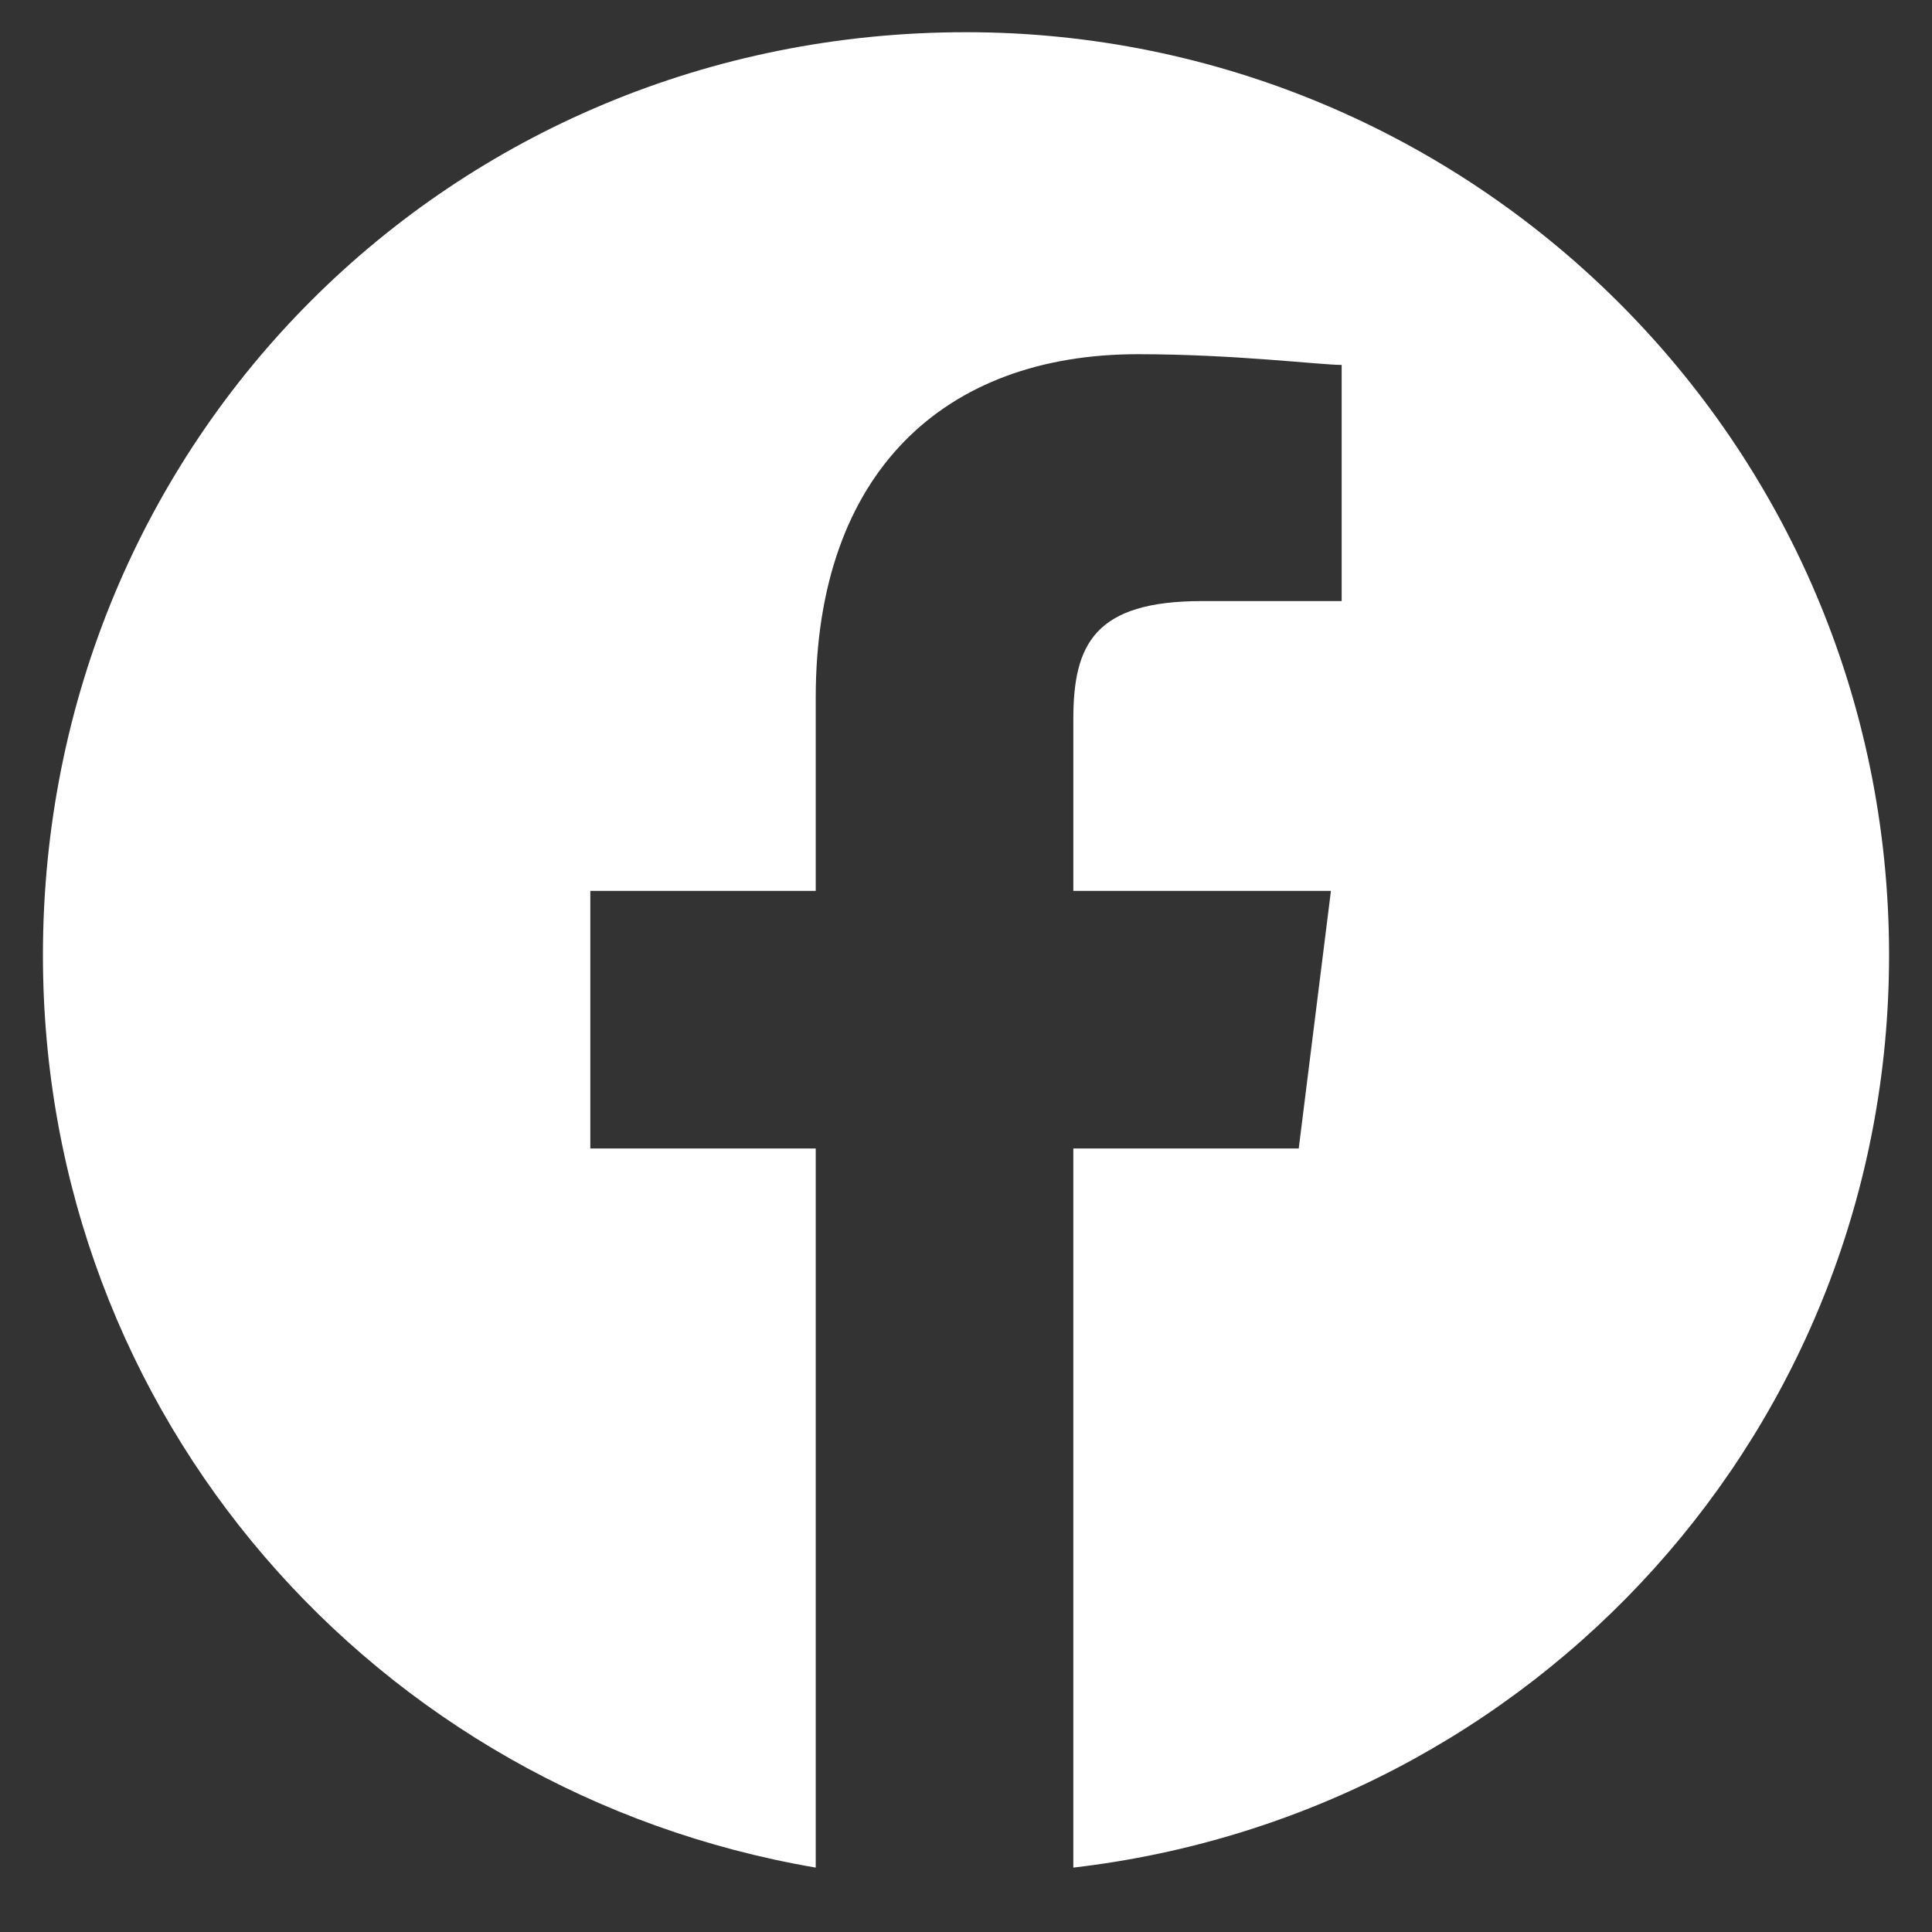 <svg version="1.2" xmlns="http://www.w3.org/2000/svg" viewBox="0 0 18 18" width="16" height="16"><rect x="0" y="0" width="18" height="18" fill="#333333" stroke="none"/><style>.a{fill:#fff}</style><path class="a" d="m9 0.3c-4.8 0-8.6 3.8-8.6 8.6 0 4.3 3.1 7.8 7.2 8.5v-6.7h-2.1v-2.4h2.1v-1.8c0-2.1 1.2-3.2 3-3.2 0.9 0 1.7 0.1 1.9 0.1v2.2h-1.3c-1 0-1.2 0.4-1.2 1.1v1.6h2.4l-0.3 2.4h-2.1v6.7c4.3-0.5 7.6-4.1 7.6-8.5 0-4.8-3.9-8.6-8.6-8.6z"/></svg>